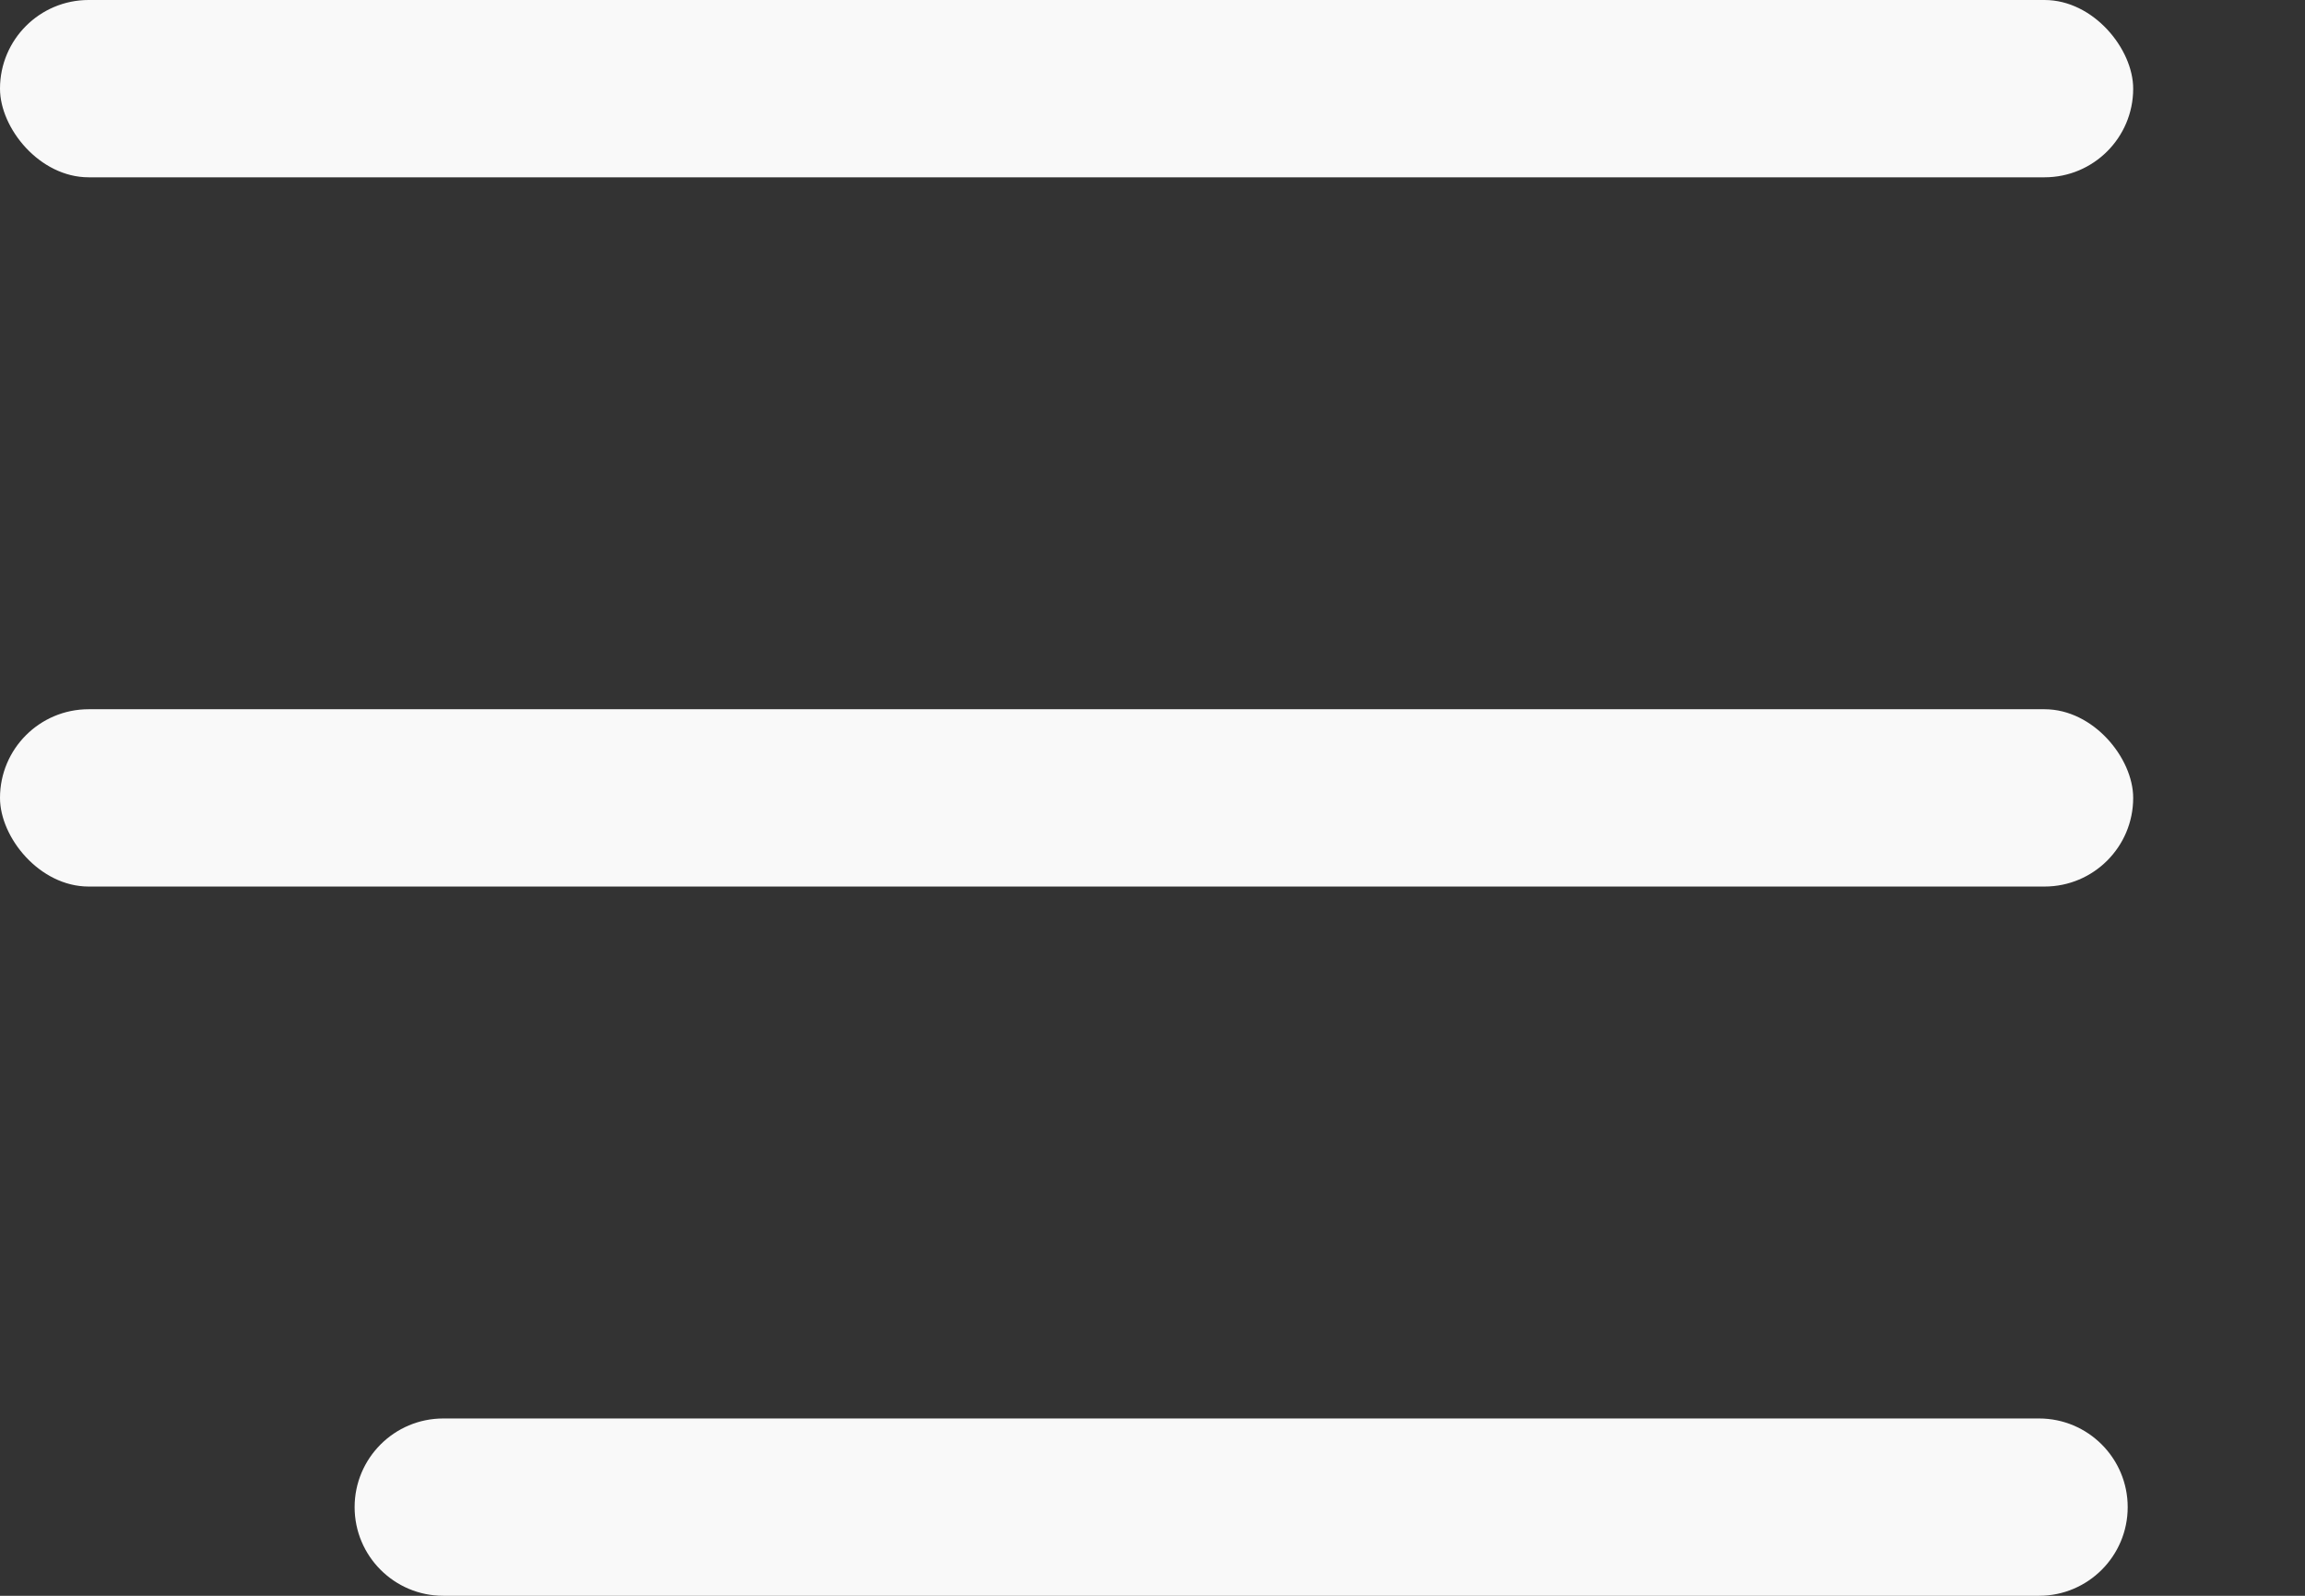 <svg width="13" height="9" viewBox="0 0 13 9" fill="none" xmlns="http://www.w3.org/2000/svg">
  <rect x="0" y="0" width="13" height="9" fill="#333333" stroke="none"/>
  <rect y="4" width="12.031" height="1" rx="0.5" fill="#F9F9F9" />
  <path
    d="M2 8.5C2 8.224 2.224 8 2.5 8H11.5C11.776 8 12 8.224 12 8.5V8.5C12 8.776 11.776 9 11.5 9H2.5C2.224 9 2 8.776 2 8.5V8.5Z"
    fill="#F9F9F9" />
  <rect width="12.031" height="1" rx="0.5" fill="#F9F9F9" />
</svg>
  